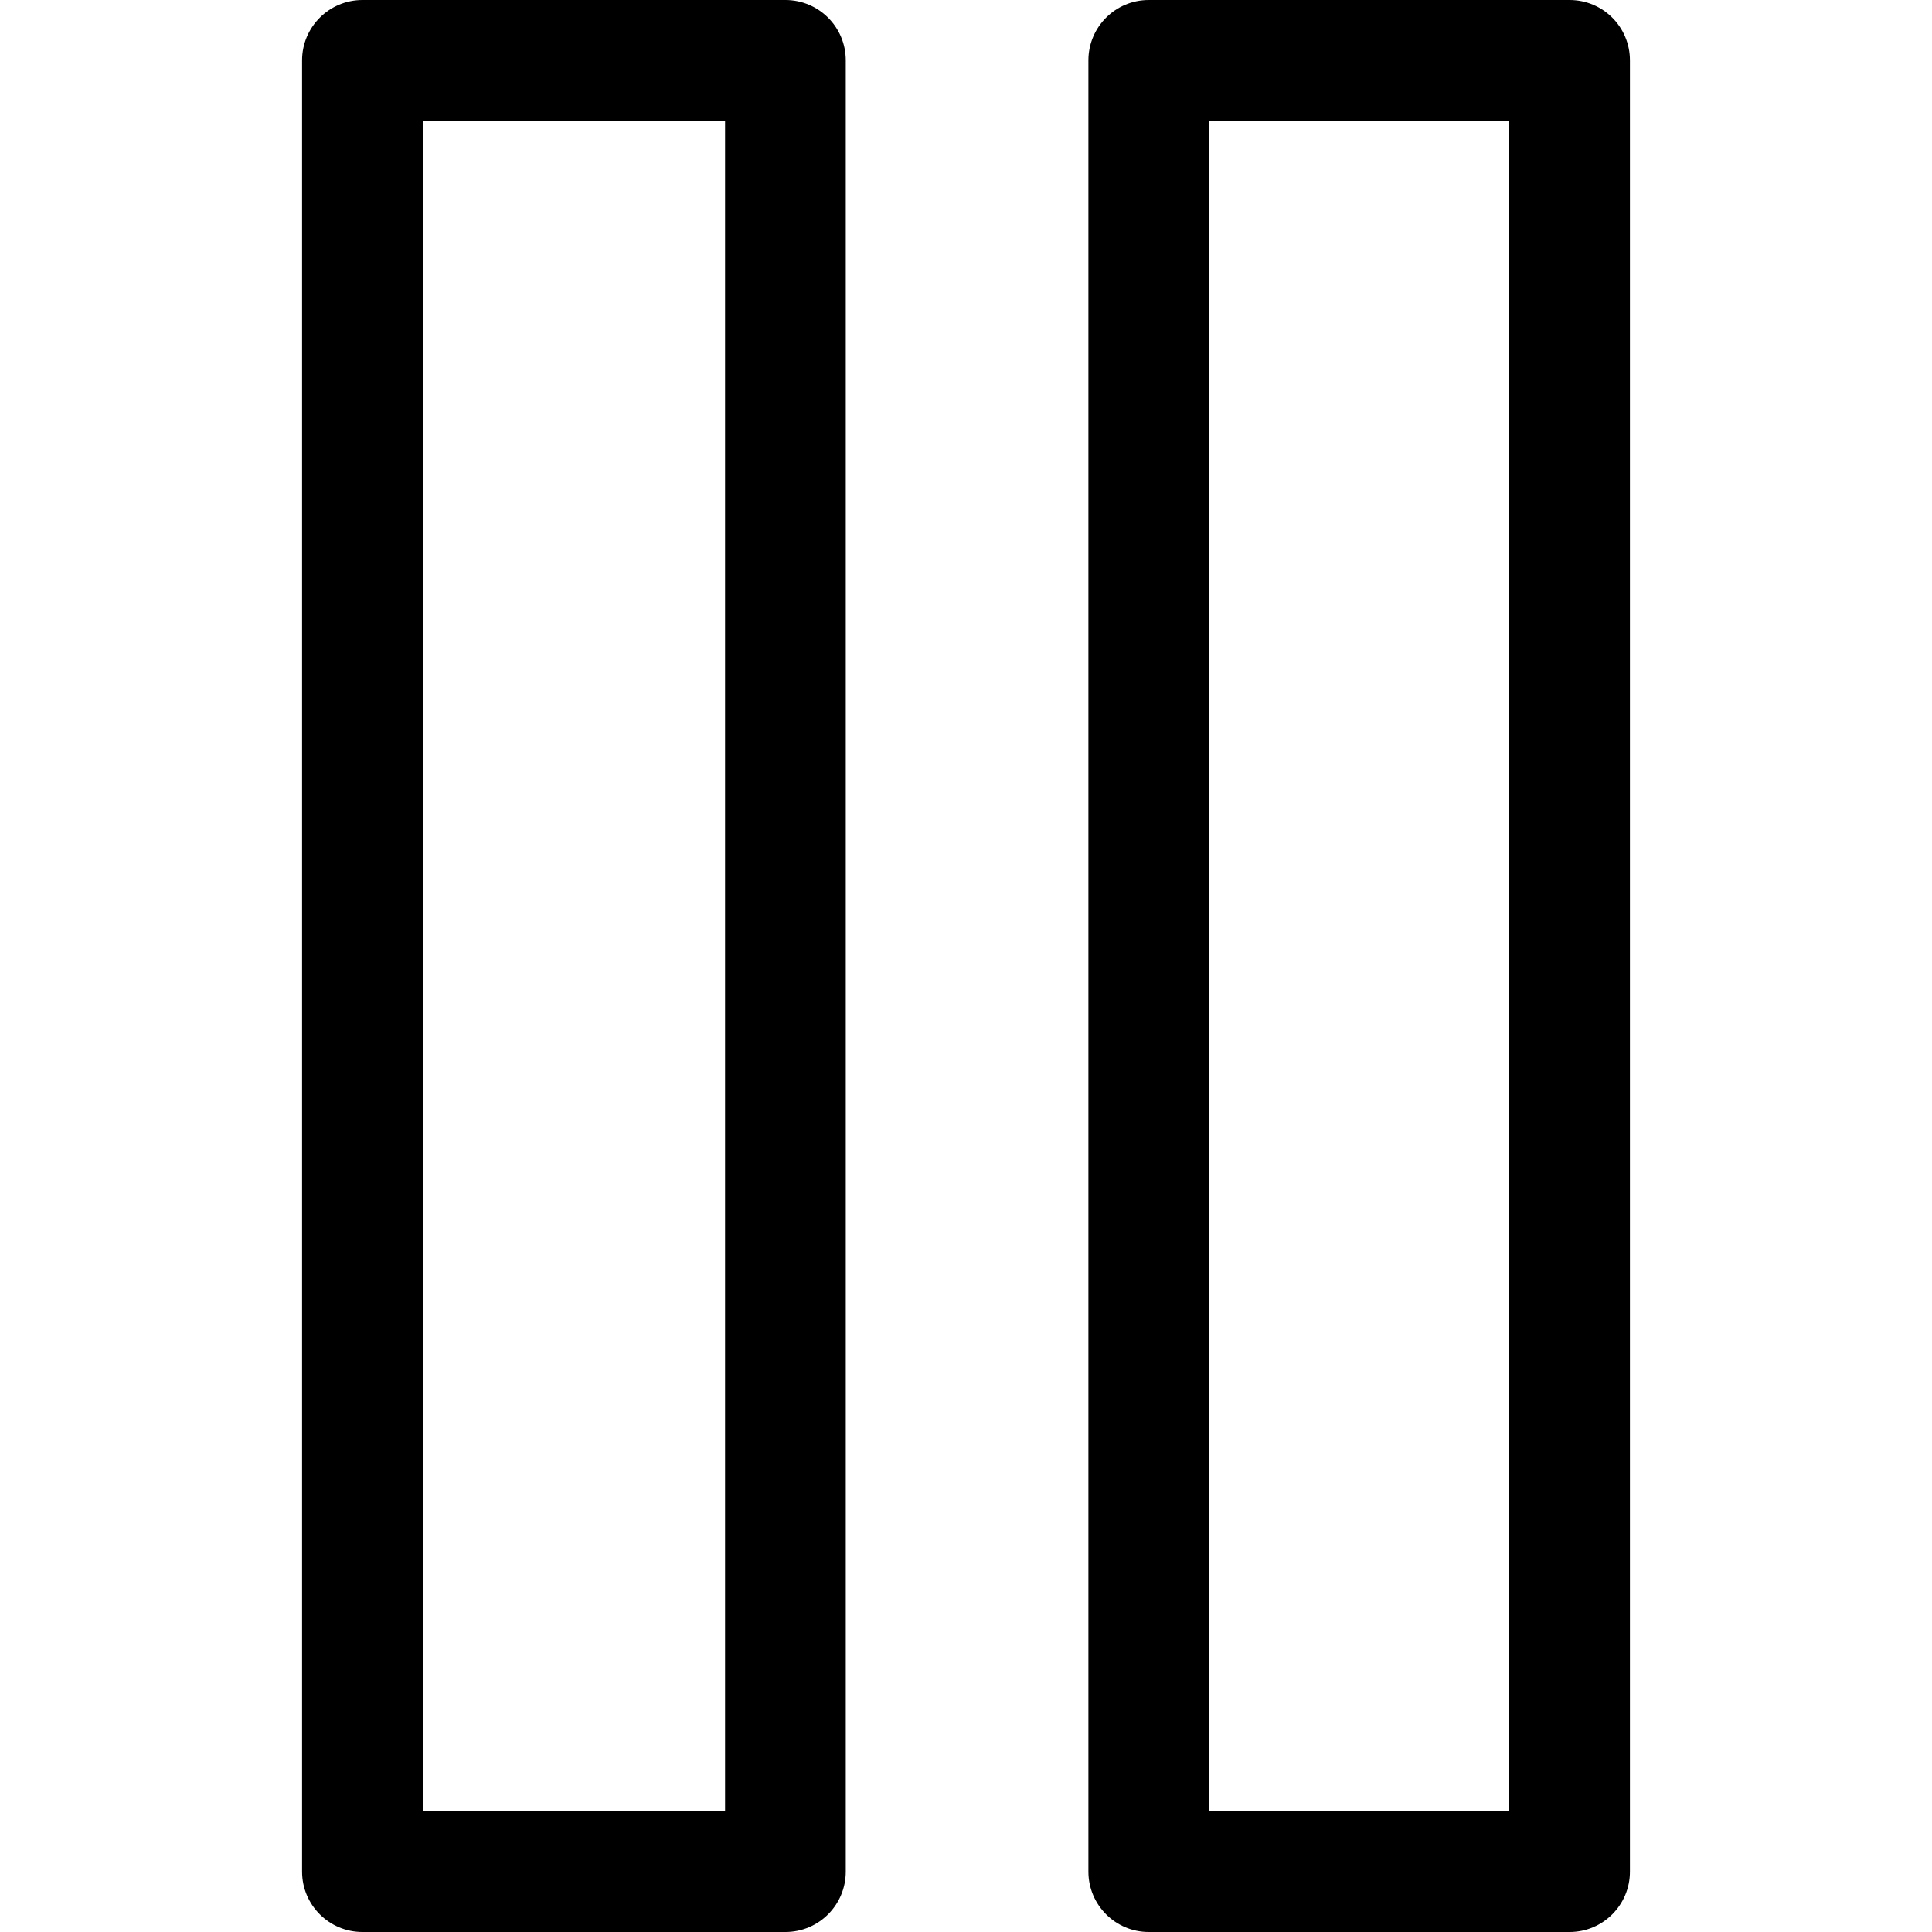 <!-- Generated by IcoMoon.io -->
<svg version="1.1" xmlns="http://www.w3.org/2000/svg" width="17" height="17" viewBox="0 0 17 17">
<title>uniE072</title>
<path d="M6.911 0h-3.722c-0.293 0-0.531 0.238-0.531 0.531v15.938c0 0.293 0.238 0.531 0.531 0.531h3.722c0.294 0 0.531-0.238 0.531-0.531v-15.938c0-0.294-0.238-0.531-0.531-0.531zM6.38 15.938h-2.66v-14.875h2.66v14.875zM13.811 0h-3.703c-0.294 0-0.531 0.238-0.531 0.531v15.938c0 0.293 0.238 0.531 0.531 0.531h3.703c0.294 0 0.531-0.238 0.531-0.531v-15.938c0-0.294-0.237-0.531-0.531-0.531zM13.28 15.938h-2.641v-14.875h2.641v14.875z"></path>
</svg>
